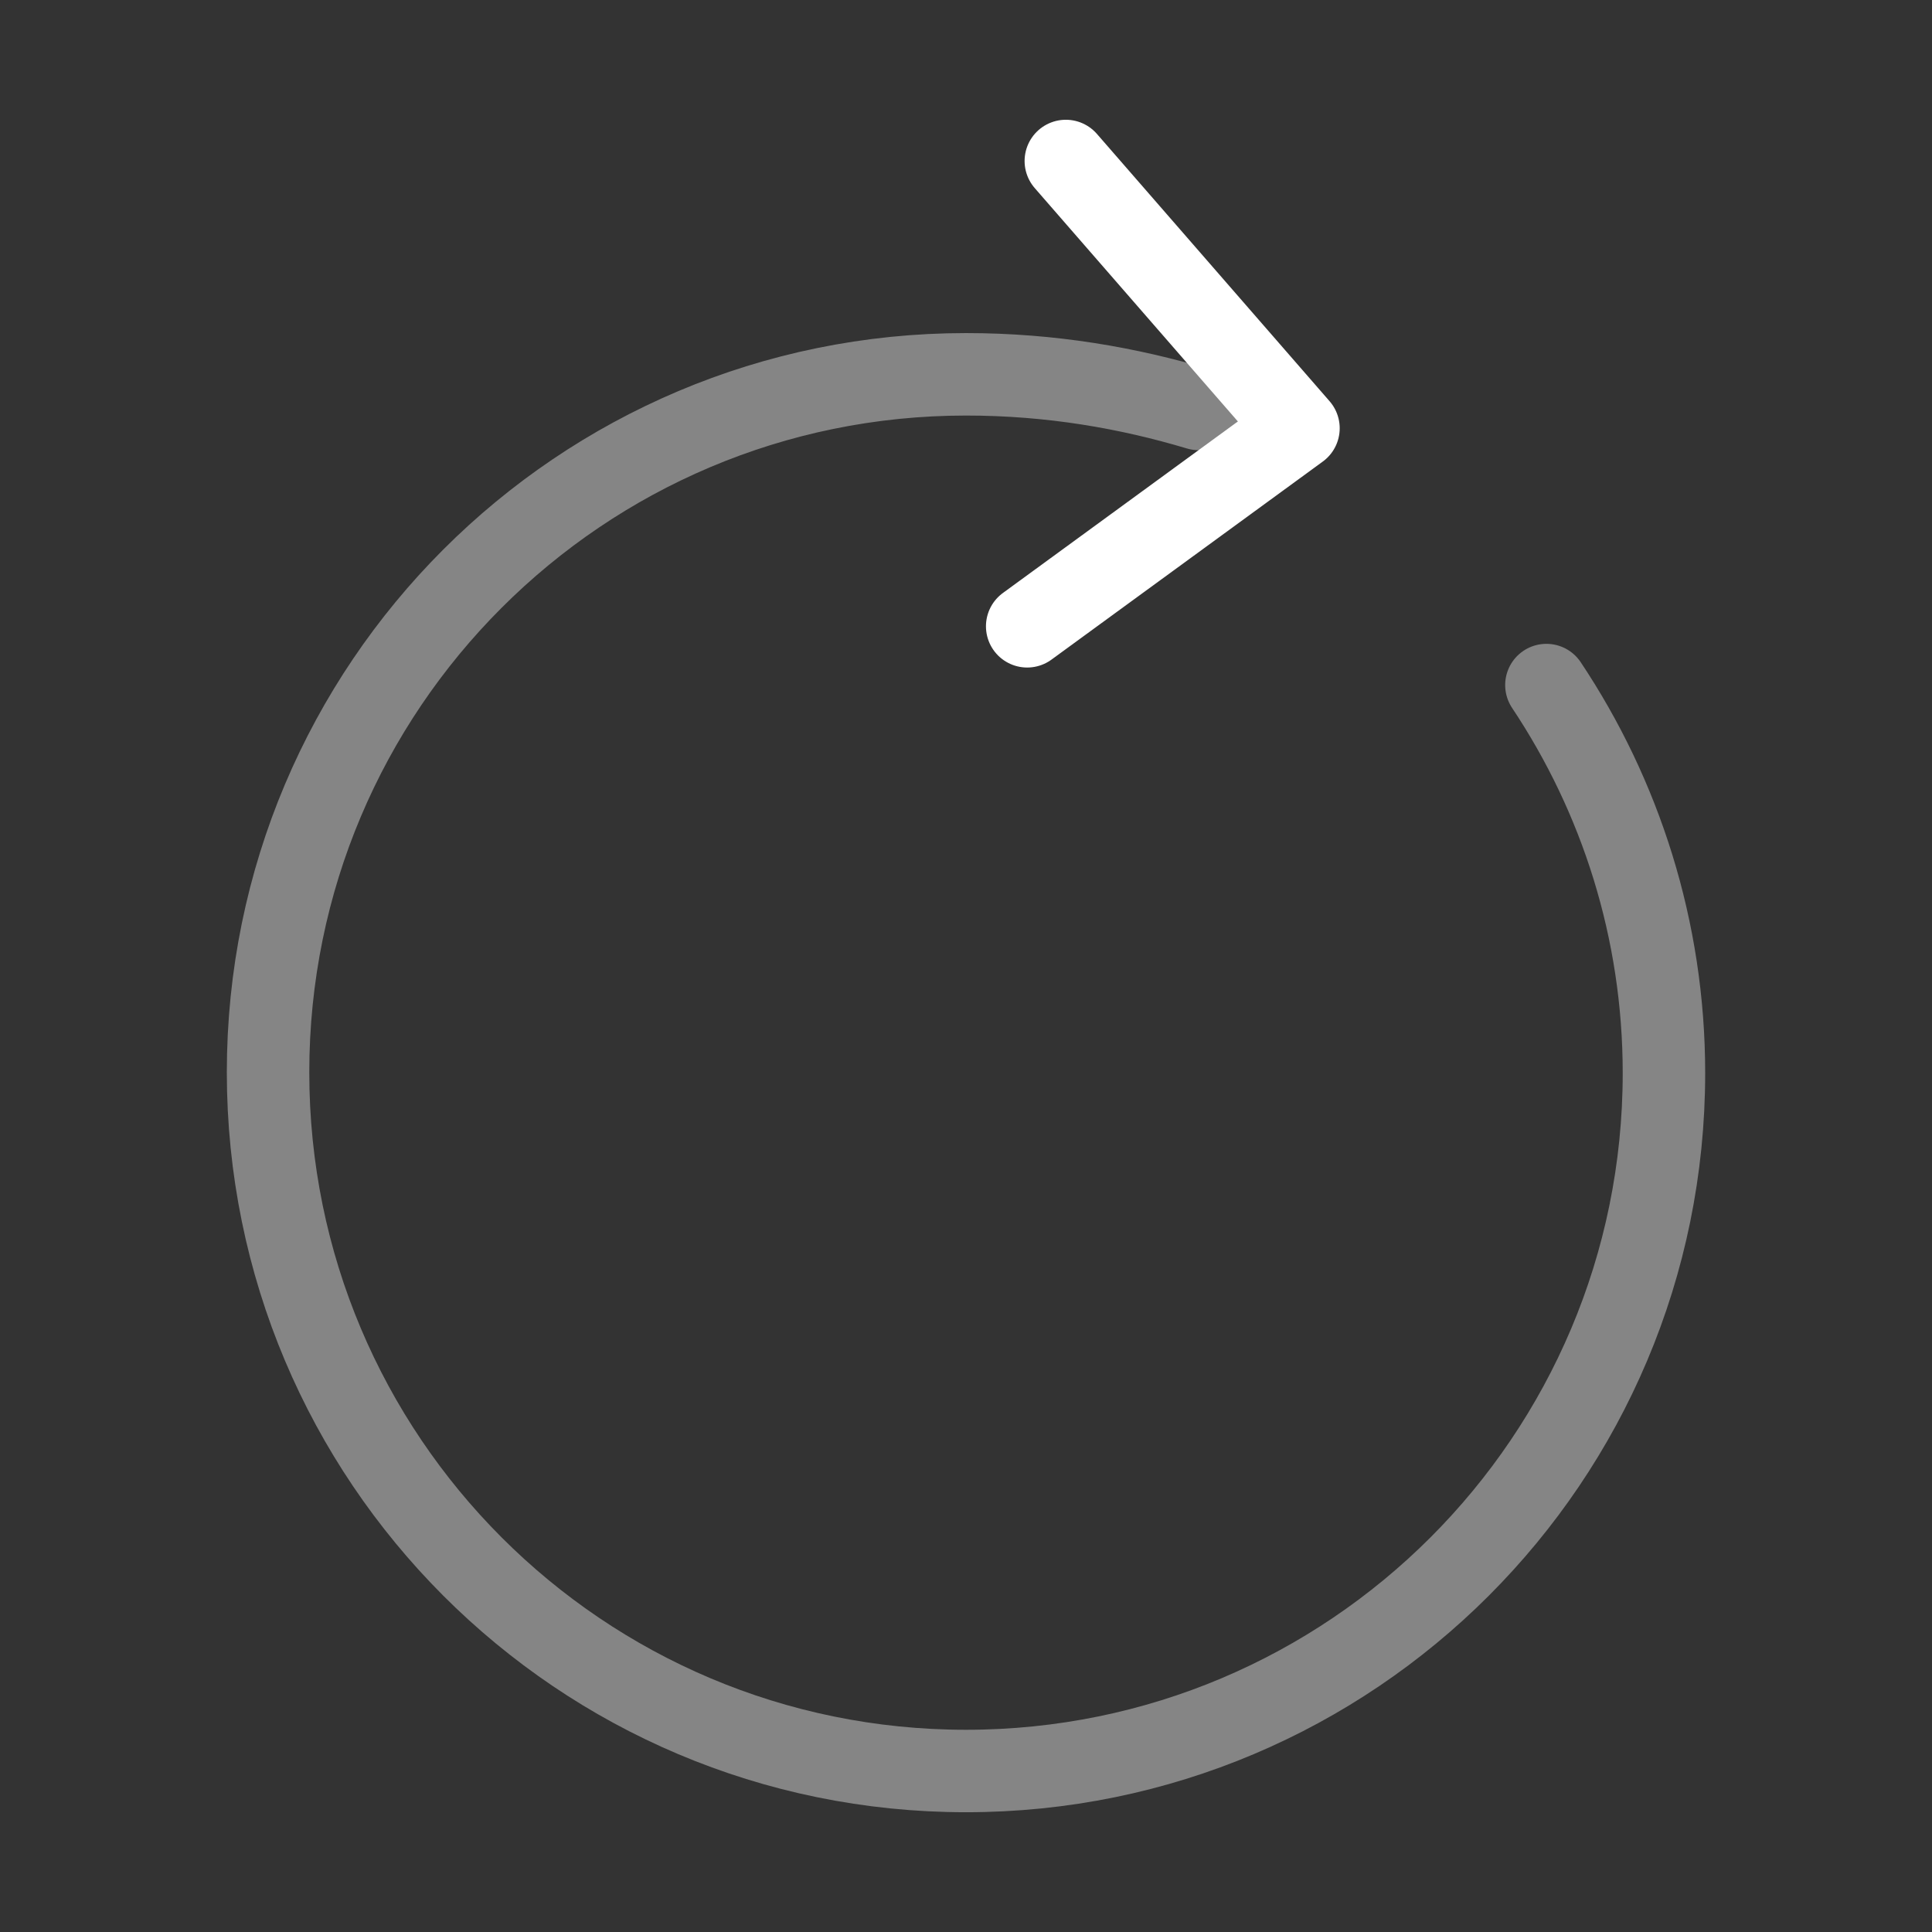 <svg width="82" height="82" viewBox="0 0 82 82" fill="none" xmlns="http://www.w3.org/2000/svg">
<rect x="0" y="0" width="82" height="82" fill="#333333" stroke="none"/>
<path opacity="0.4" d="M50.874 17.357C47.902 16.468 44.622 15.887 41 15.887C24.634 15.887 11.377 29.144 11.377 45.51C11.377 61.91 24.634 75.167 41 75.167C57.366 75.167 70.623 61.91 70.623 45.544C70.623 39.462 68.778 33.791 65.634 29.076" stroke="white" stroke-width="3.5" stroke-linecap="round" stroke-linejoin="round"/>
<path d="M55.111 18.177L45.237 6.833M55.111 18.177L43.597 26.582" stroke="white" stroke-width="3.5" stroke-linecap="round" stroke-linejoin="round"/>
</svg>

